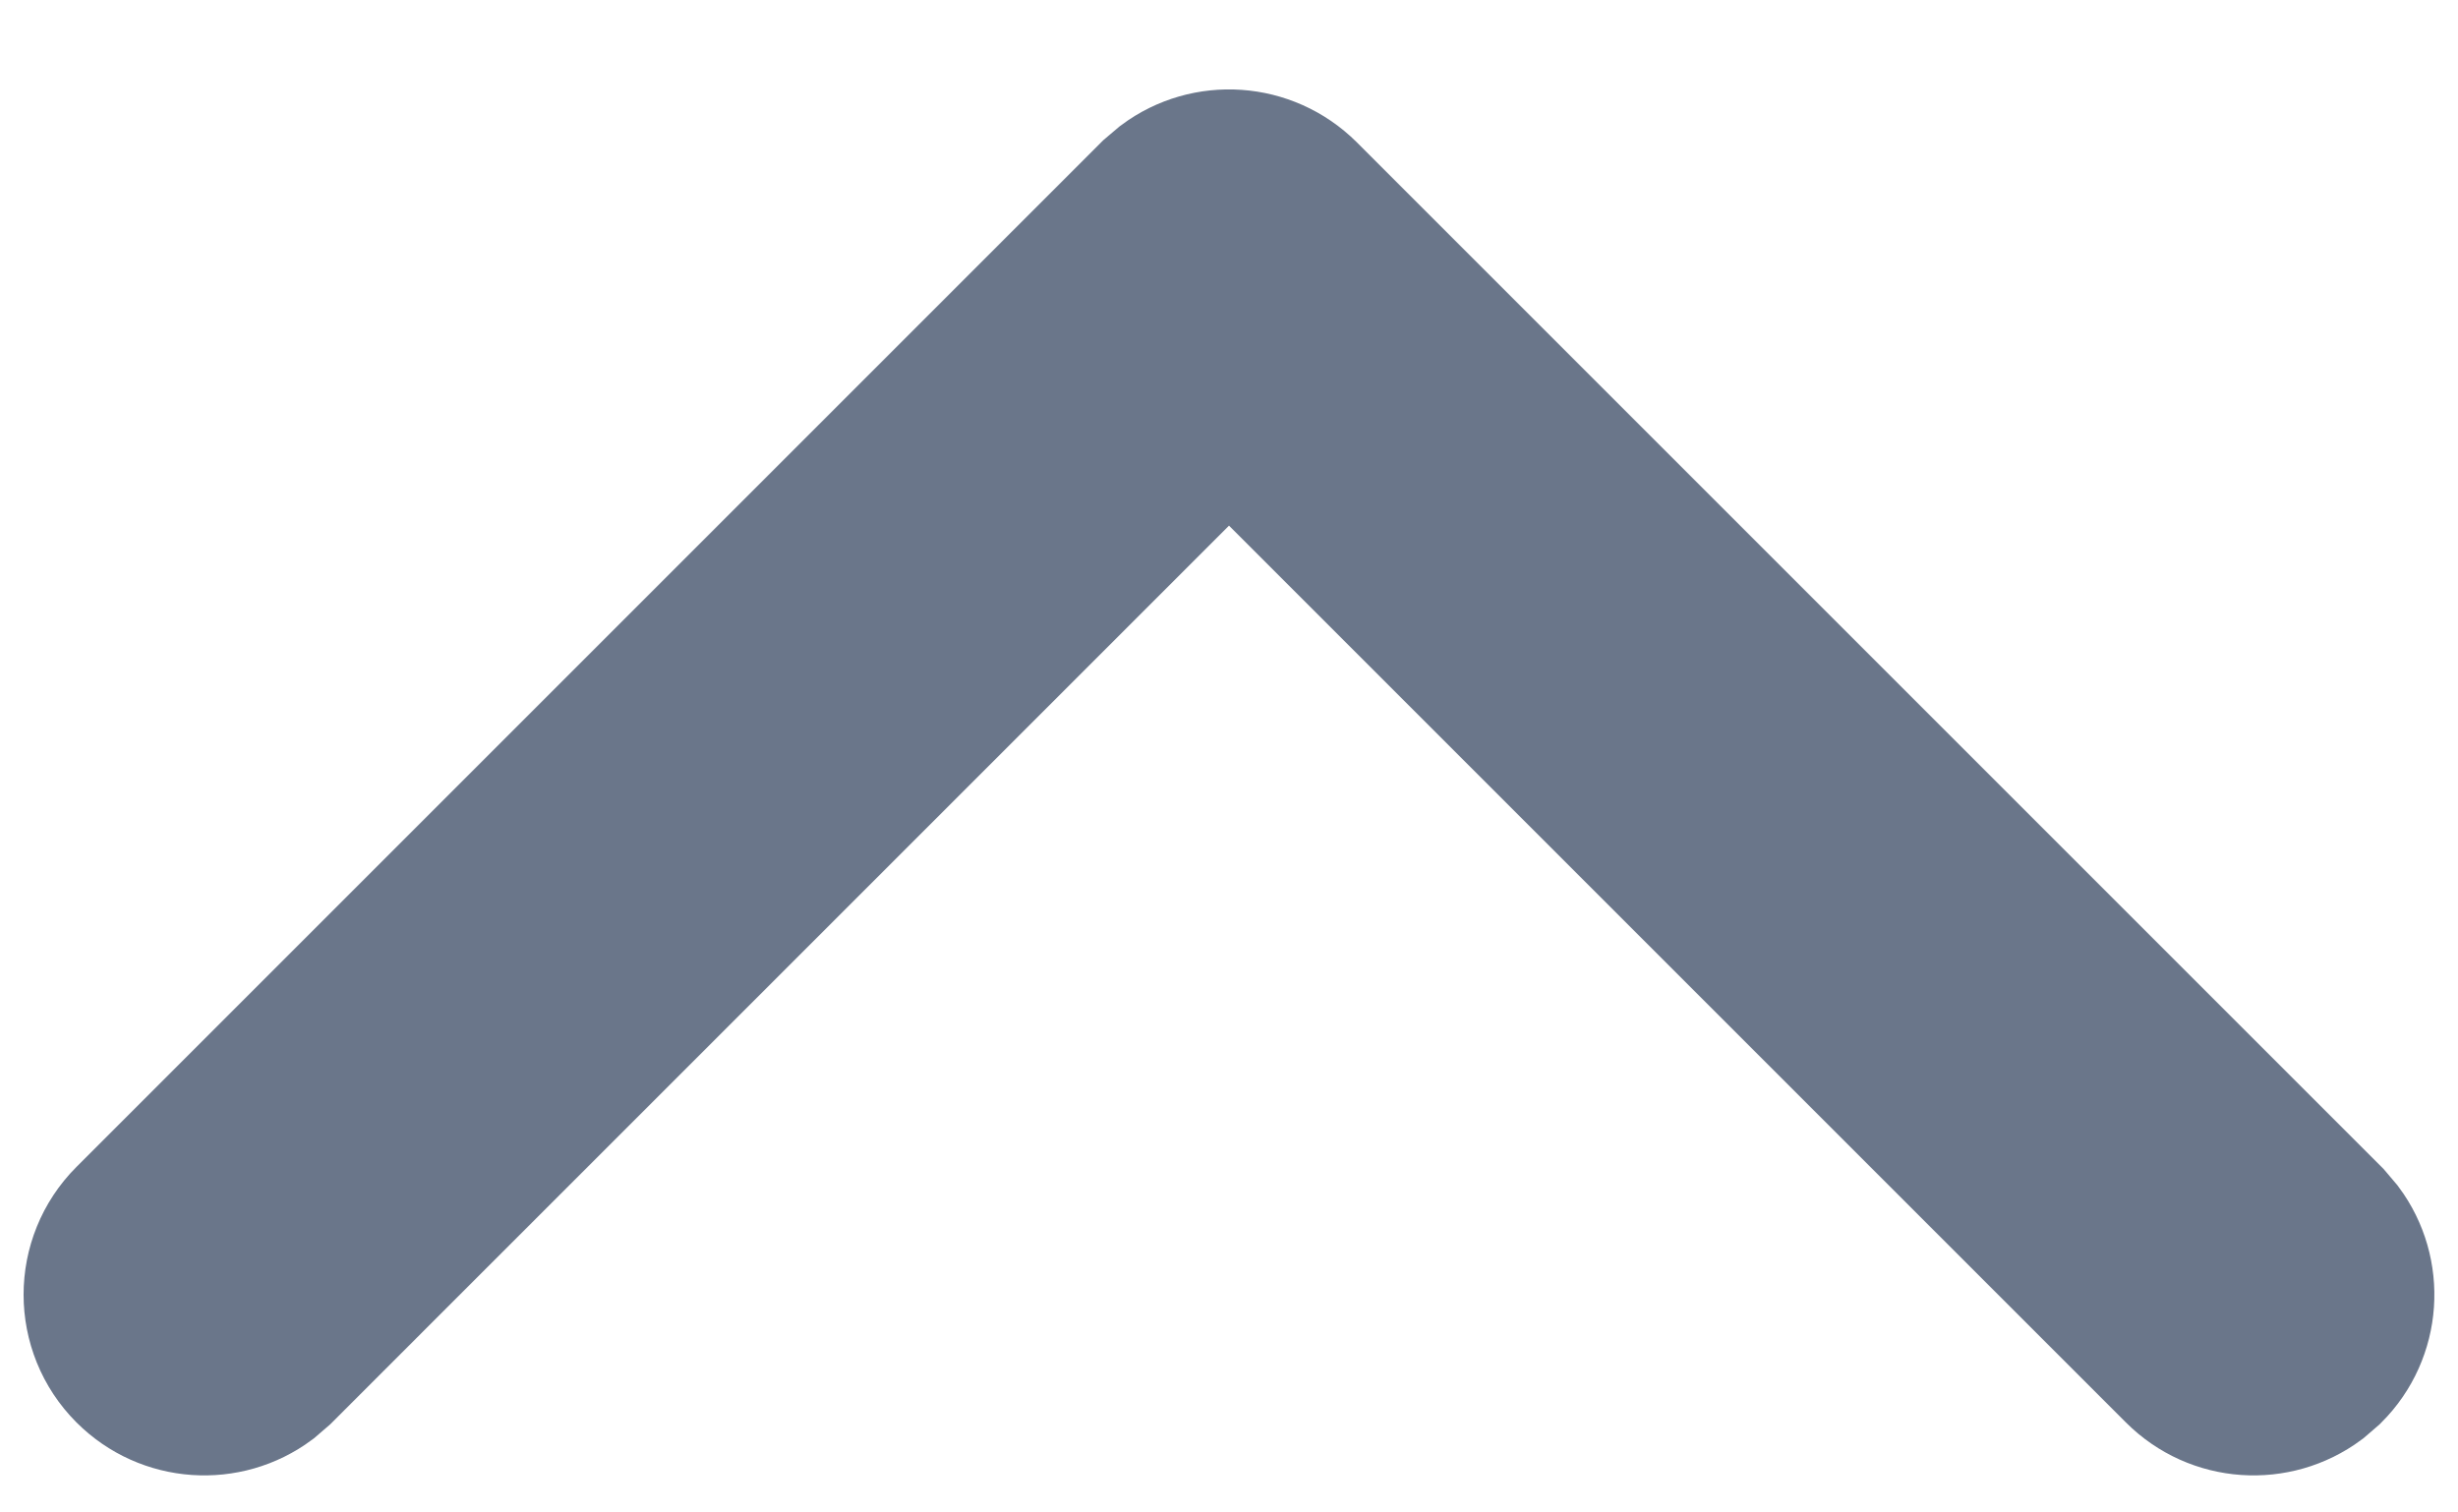 <svg width="13" height="8" viewBox="0 0 13 8" fill="none" xmlns="http://www.w3.org/2000/svg">
<path d="M0.67 7.259C0.876 7.465 1.199 7.484 1.426 7.315L1.491 7.259L6.5 2.25L11.509 7.259C11.715 7.465 12.037 7.484 12.265 7.315L12.33 7.259C12.536 7.053 12.555 6.73 12.386 6.503L12.33 6.437L6.911 1.018C6.704 0.812 6.382 0.793 6.155 0.962L6.089 1.018L0.67 6.437C0.443 6.664 0.443 7.032 0.67 7.259Z" fill="#6A768A" stroke="#6A768A" stroke-width="0.75"/>
</svg>
